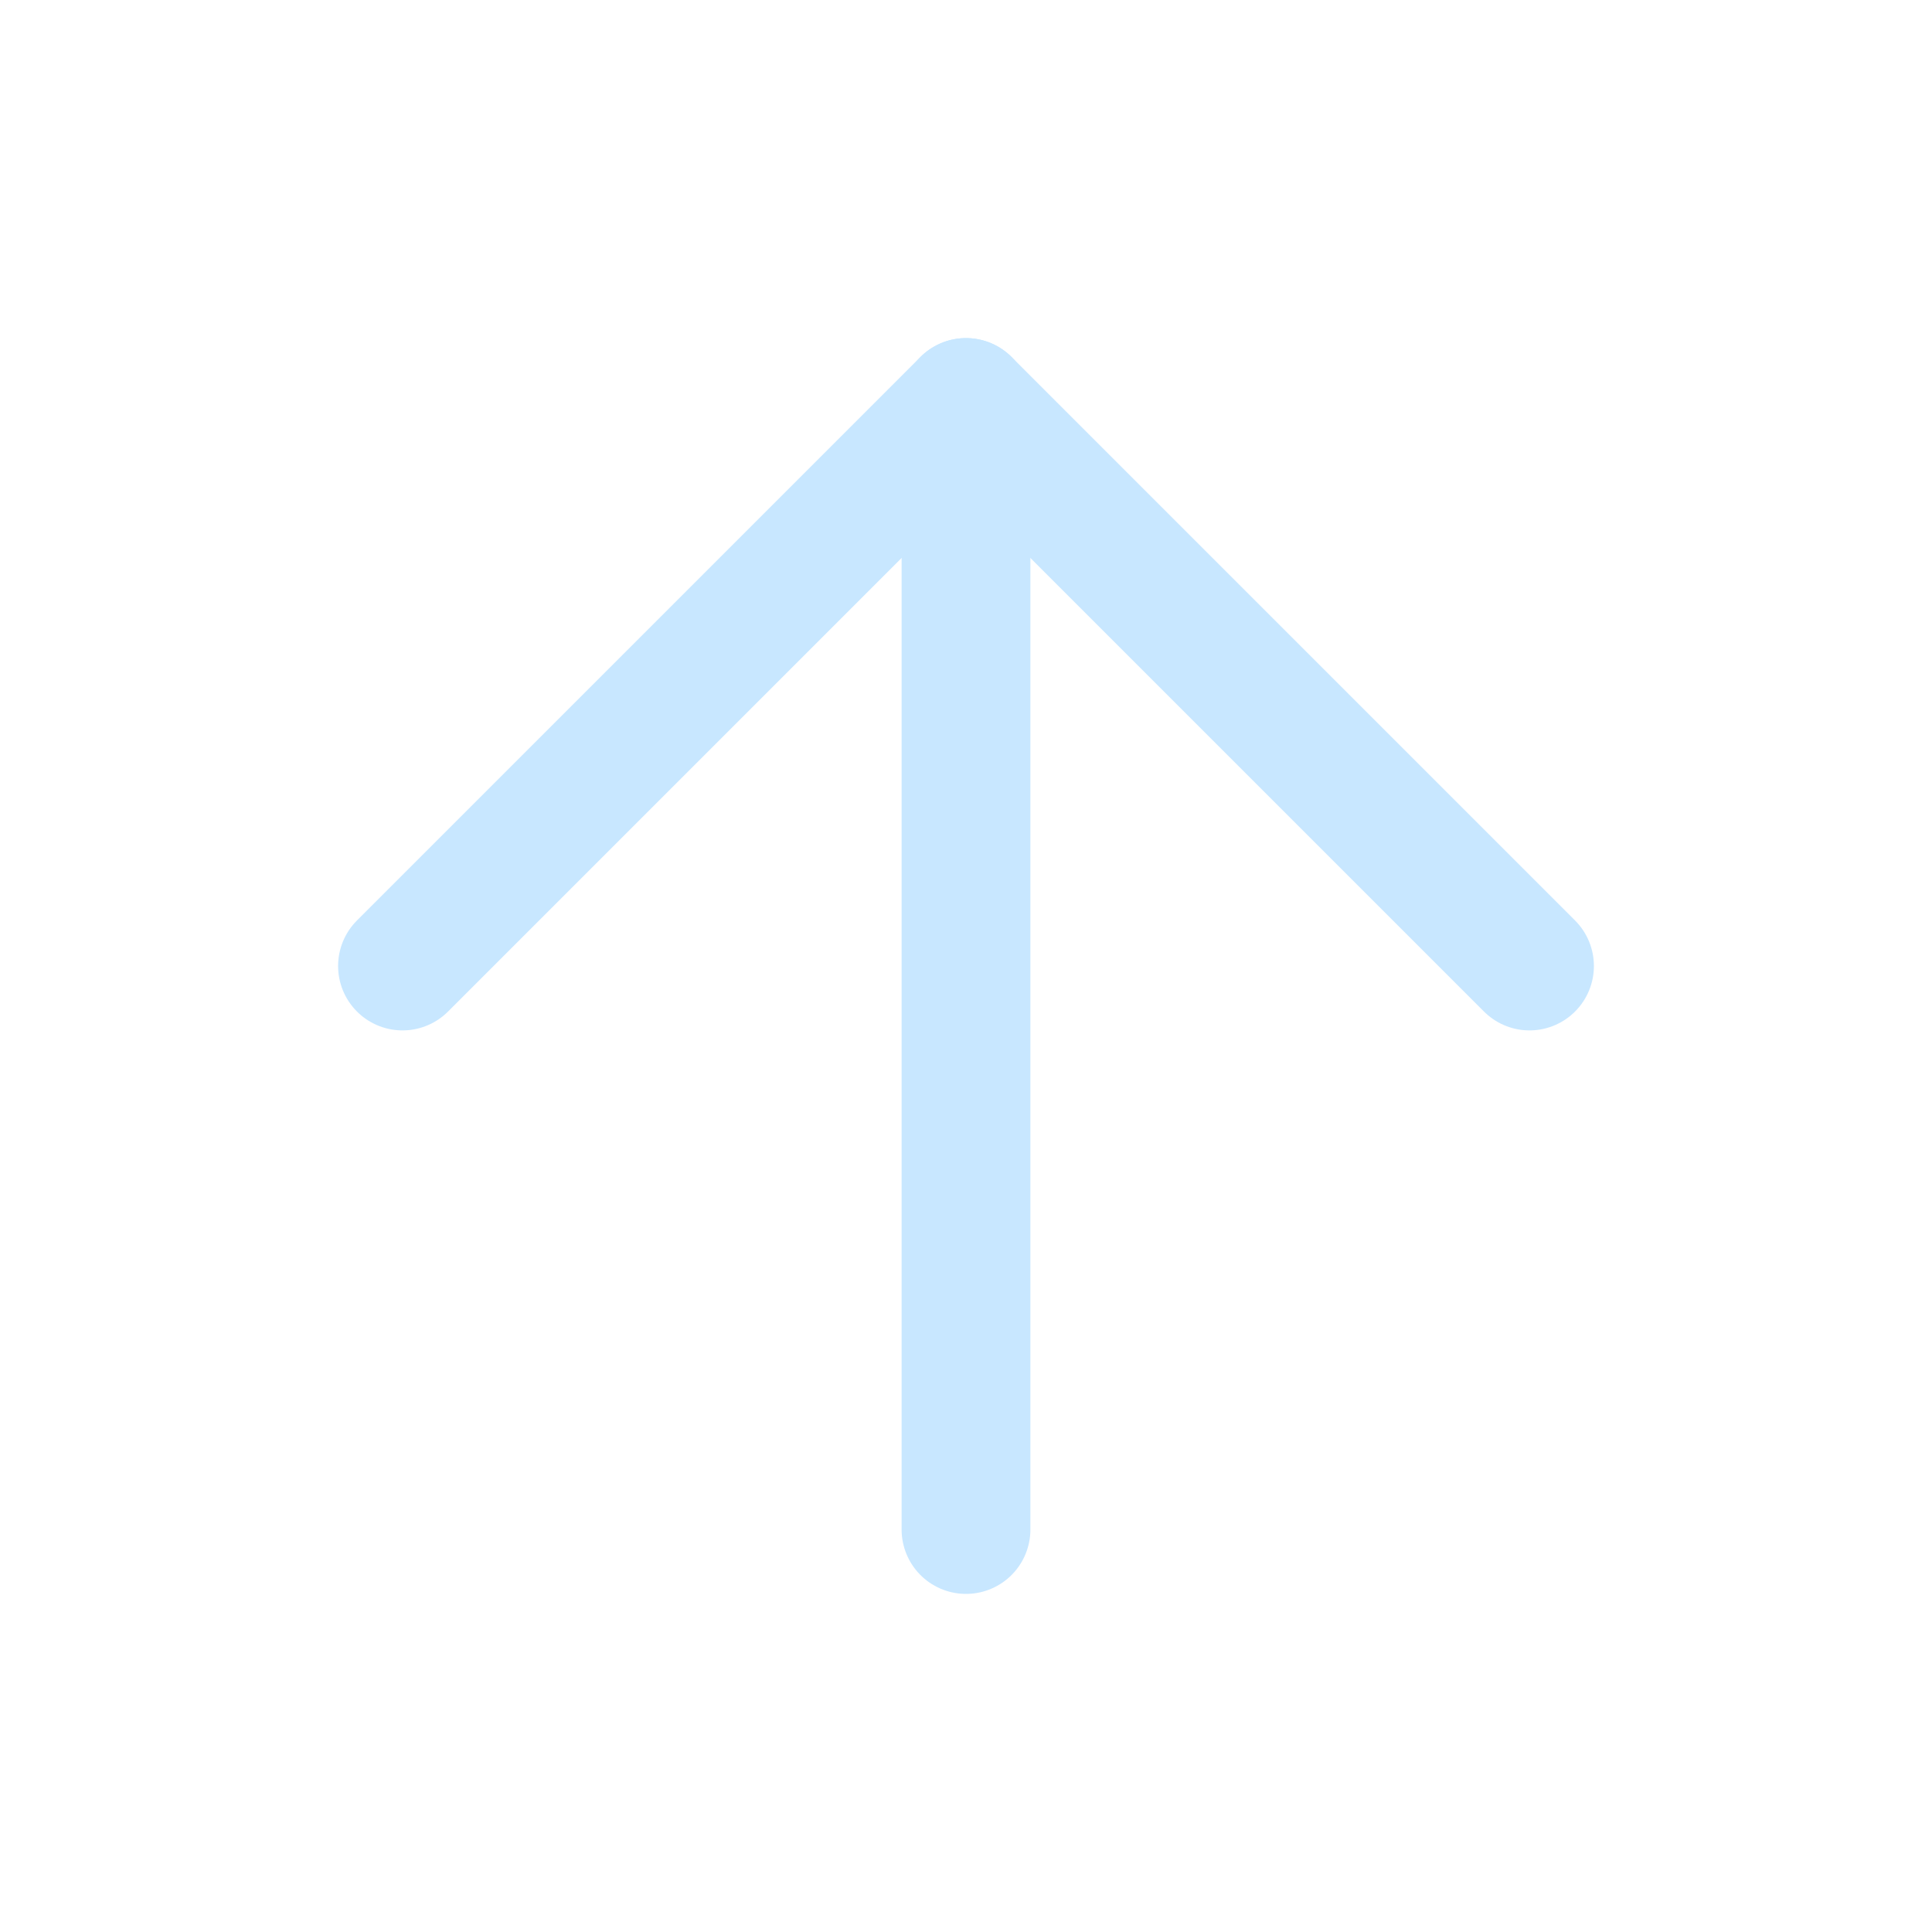 <svg width="30" height="30" viewBox="0 0 30 30" fill="none" xmlns="http://www.w3.org/2000/svg">
<path d="M15 23.75V6.25" stroke="#C8E7FF" stroke-width="2" stroke-linecap="round" stroke-linejoin="round"/>
<path d="M6.25 15L15 6.25L23.75 15" stroke="#C8E7FF" stroke-width="2" stroke-linecap="round" stroke-linejoin="round"/>
</svg>
